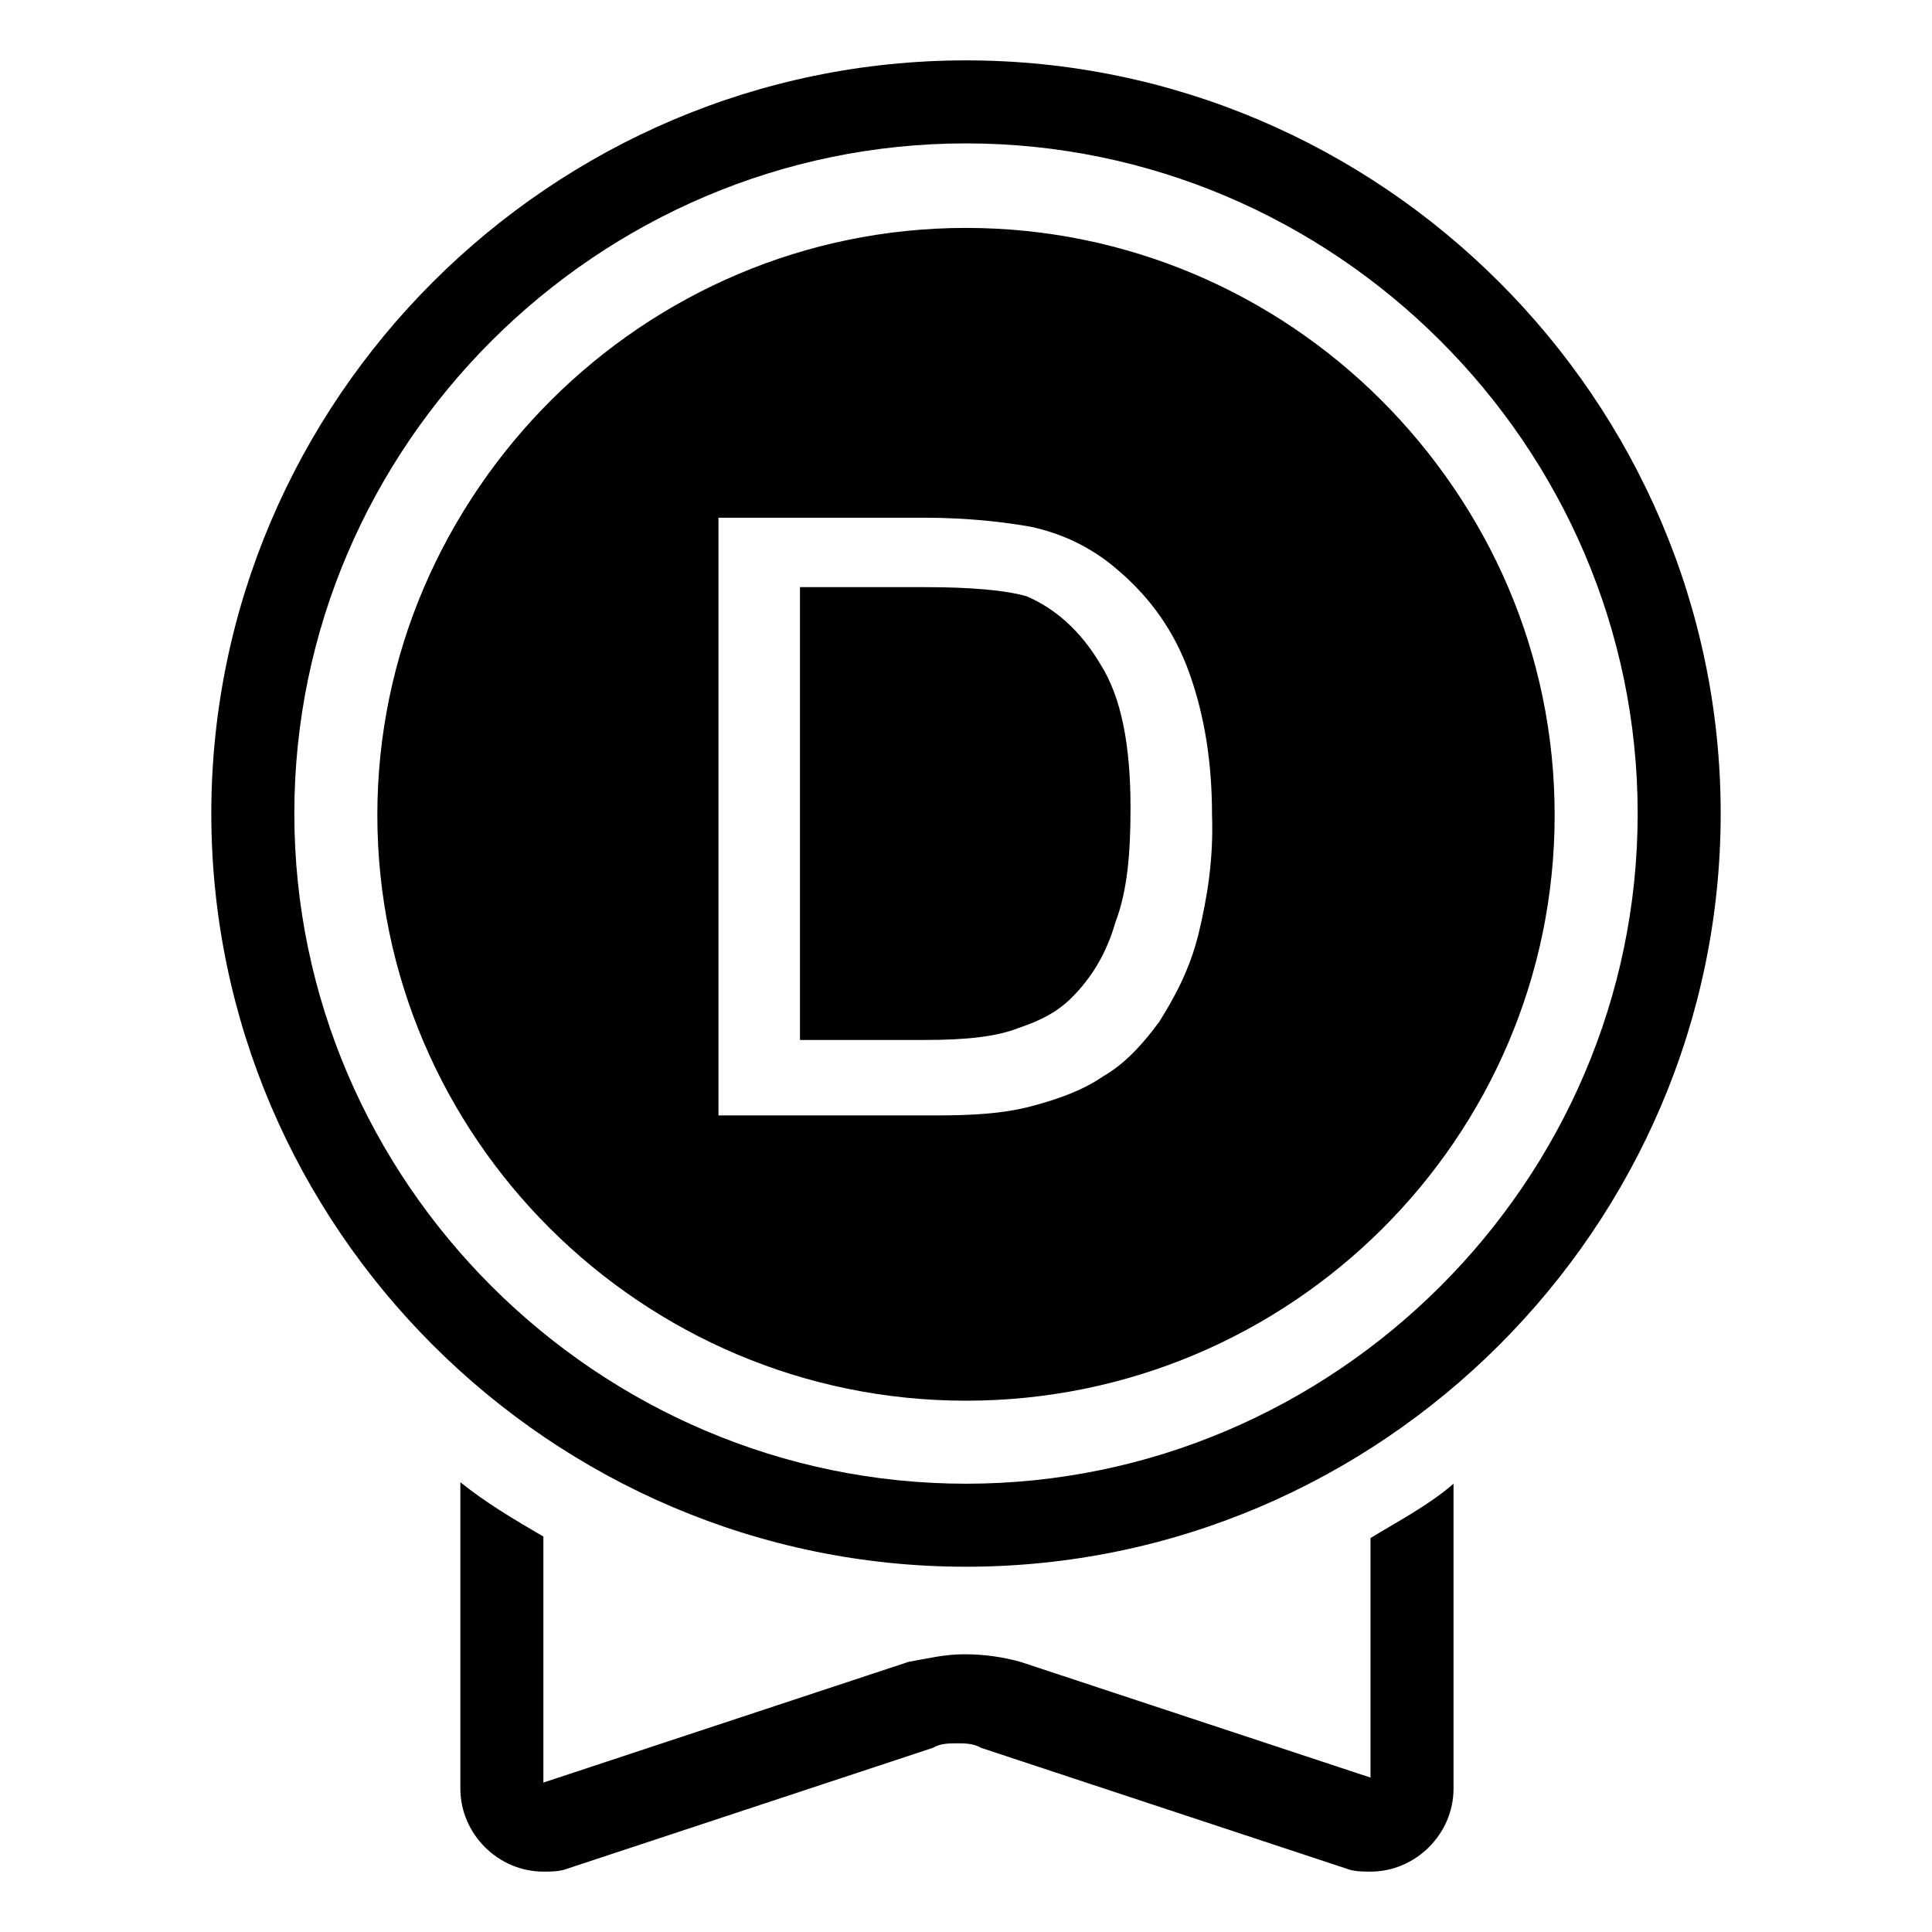 <?xml version="1.0" encoding="utf-8"?>
<!-- Generator: Adobe Illustrator 21.0.0, SVG Export Plug-In . SVG Version: 6.00 Build 0)  -->
<svg version="1.1" id="图层_1" xmlns="http://www.w3.org/2000/svg" xmlns:xlink="http://www.w3.org/1999/xlink" x="0px" y="0px"
	 viewBox="0 0 128 128" style="enable-background:new 0 0 128 128;" xml:space="preserve">
<path d="M91.8,118.1l-24.2-8c-1.1-0.3-2.3-0.5-3.7-0.5c-1.4,0-2.5,0.3-3.7,0.5l-24.2,8v-16.3c-1.9-1.1-3.9-2.3-5.5-3.6v20.3
	c0,3,2.5,5.5,5.5,5.5c0.5,0,1.1,0,1.6-0.2l24.2-8c0.5-0.3,1.1-0.3,1.6-0.3s1.1,0,1.6,0.3l24.2,8c0.5,0.2,1.1,0.2,1.6,0.2
	c3,0,5.5-2.5,5.5-5.5V98.3c-1.6,1.4-3.7,2.5-5.5,3.6v16.4C91.2,118.1,91.8,118.1,91.8,118.1z M64,4C36.5,4,14,26.5,14,53.9
	s22.5,49.9,50,49.9s50-22.5,50-49.9S91.5,4,64,4z M64,98.3c-24.4,0-44.5-20-44.5-44.4S39.6,9.5,64,9.5s44.5,20,44.5,44.4
	S88.4,98.3,64,98.3z M64,15.1c-21.4,0-38.9,17.5-38.9,38.7c0,21.4,17.5,38.9,38.9,38.9s38.9-17.5,38.9-38.8
	C102.9,32.5,85.4,15.1,64,15.1z M64,87.1c-18.4,0-33.4-15-33.4-33.3s15-33.3,33.4-33.3s33.4,15,33.4,33.3S82.4,87.1,64,87.1z"/>
<path d="M68,39.5c-1.4-0.4-3.7-0.6-6.7-0.6H53v30h8.3c2.6,0,4.7-0.2,6.2-0.8c1.5-0.5,2.6-1.1,3.5-2c1.3-1.3,2.3-2.9,2.9-5
	c0.8-2.1,1-4.6,1-7.6c0-4.1-0.6-7.3-2-9.5C71.6,41.8,69.9,40.3,68,39.5z"/>
<path d="M64,15.3c-21.5,0-39,17.4-39,38.7s17.5,38.8,39,38.8s39-17.4,39-38.8S85.5,15.3,64,15.3z M79.4,61.9
	c-0.6,2.4-1.6,4.2-2.6,5.8c-1.1,1.5-2.3,2.8-3.7,3.6c-1.3,0.9-2.9,1.5-4.8,2c-1.9,0.5-4,0.6-6.4,0.6H47.6V34.3h13.6
	c3,0,5.4,0.3,7.1,0.6c2.3,0.5,4.2,1.5,5.8,2.9c2.1,1.8,3.7,4,4.7,6.8c1,2.8,1.5,5.9,1.5,9.4C80.4,56.9,80,59.4,79.4,61.9z"/>
</svg>
